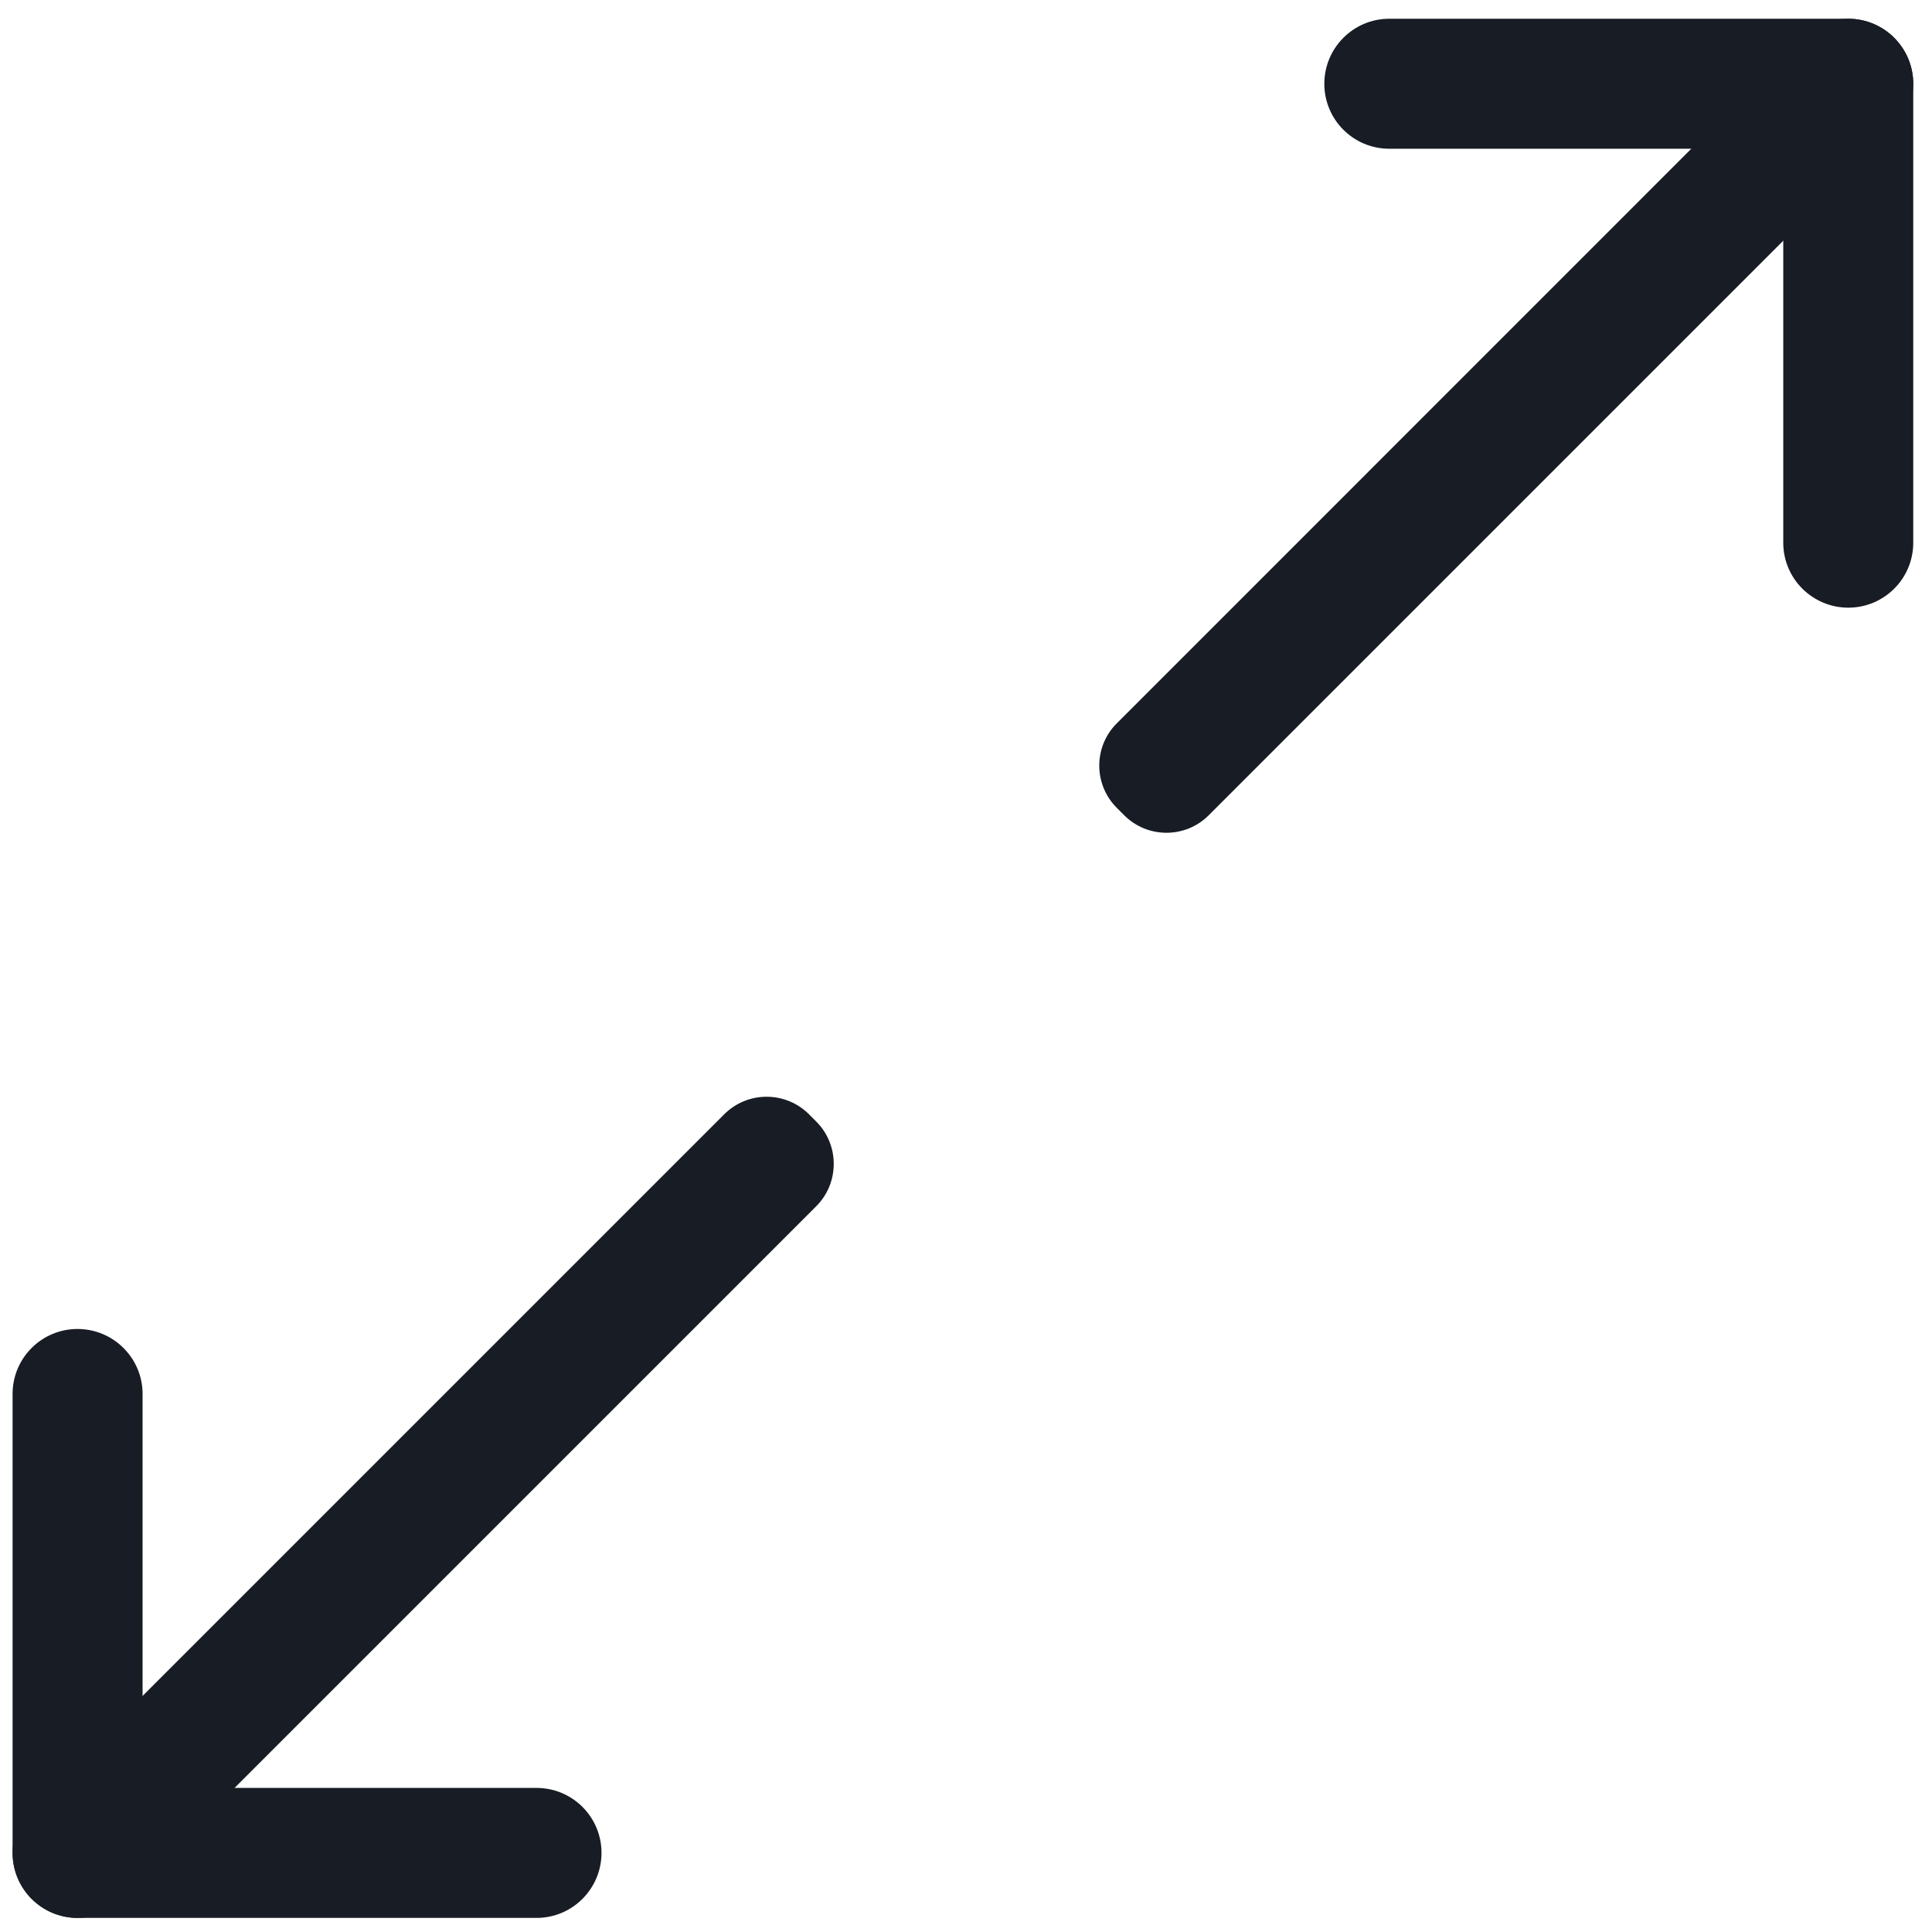 <?xml version="1.0" encoding="UTF-8" standalone="no"?><!-- Generator: Gravit.io --><svg xmlns="http://www.w3.org/2000/svg" xmlns:xlink="http://www.w3.org/1999/xlink" style="isolation:isolate" viewBox="0 0 15.353 15.353" width="15.353pt" height="15.353pt"><defs><clipPath id="_clipPath_q3rmneqbjTsnNrmxur1cw94eUrL6z6Re"><rect width="15.353" height="15.353"/></clipPath></defs><g clip-path="url(#_clipPath_q3rmneqbjTsnNrmxur1cw94eUrL6z6Re)"><g/><g><g><path d="M 14.987 0.307 L 15.046 0.366 C 15.232 0.552 15.232 0.853 15.046 1.038 L 9.605 6.479 C 9.42 6.664 9.119 6.664 8.934 6.479 L 8.875 6.42 C 8.689 6.234 8.689 5.933 8.875 5.748 L 14.315 0.307 C 14.501 0.122 14.802 0.122 14.987 0.307 Z" style="stroke:none;fill:#181C24;stroke-miterlimit:10;"/><path d="M 10.524 0.666 L 10.524 0.666 C 10.524 0.381 10.755 0.149 11.04 0.149 L 14.688 0.149 C 14.973 0.149 15.204 0.381 15.204 0.666 L 15.204 0.666 C 15.204 0.951 14.973 1.182 14.688 1.182 L 11.04 1.182 C 10.755 1.182 10.524 0.951 10.524 0.666 Z" style="stroke:none;fill:#181C24;stroke-miterlimit:10;"/><path d="M 14.688 4.829 L 14.688 4.829 C 14.403 4.829 14.171 4.598 14.171 4.313 L 14.171 0.666 C 14.171 0.381 14.403 0.149 14.688 0.149 L 14.688 0.149 C 14.973 0.149 15.204 0.381 15.204 0.666 L 15.204 4.313 C 15.204 4.598 14.973 4.829 14.688 4.829 Z" style="stroke:none;fill:#181C24;stroke-miterlimit:10;"/><path d="M 0.329 15.069 L 0.272 15.012 C 0.086 14.826 0.086 14.524 0.272 14.338 L 5.755 8.855 C 5.941 8.669 6.243 8.669 6.429 8.855 L 6.486 8.912 C 6.672 9.098 6.672 9.4 6.486 9.586 L 1.003 15.069 C 0.817 15.255 0.515 15.255 0.329 15.069 Z" style="stroke:none;fill:#181C24;stroke-miterlimit:10;"/><path d="M 4.78 14.724 L 4.78 14.724 C 4.78 15.009 4.549 15.241 4.264 15.241 L 0.616 15.241 C 0.331 15.241 0.1 15.009 0.1 14.724 L 0.1 14.724 C 0.1 14.439 0.331 14.208 0.616 14.208 L 4.264 14.208 C 4.549 14.208 4.78 14.439 4.78 14.724 Z" style="stroke:none;fill:#181C24;stroke-miterlimit:10;"/><path d="M 0.616 10.561 L 0.616 10.561 C 0.901 10.561 1.133 10.792 1.133 11.077 L 1.133 14.724 C 1.133 15.009 0.901 15.241 0.616 15.241 L 0.616 15.241 C 0.331 15.241 0.1 15.009 0.1 14.724 L 0.1 11.077 C 0.1 10.792 0.331 10.561 0.616 10.561 Z" style="stroke:none;fill:#181C24;stroke-miterlimit:10;"/></g></g></g></svg>